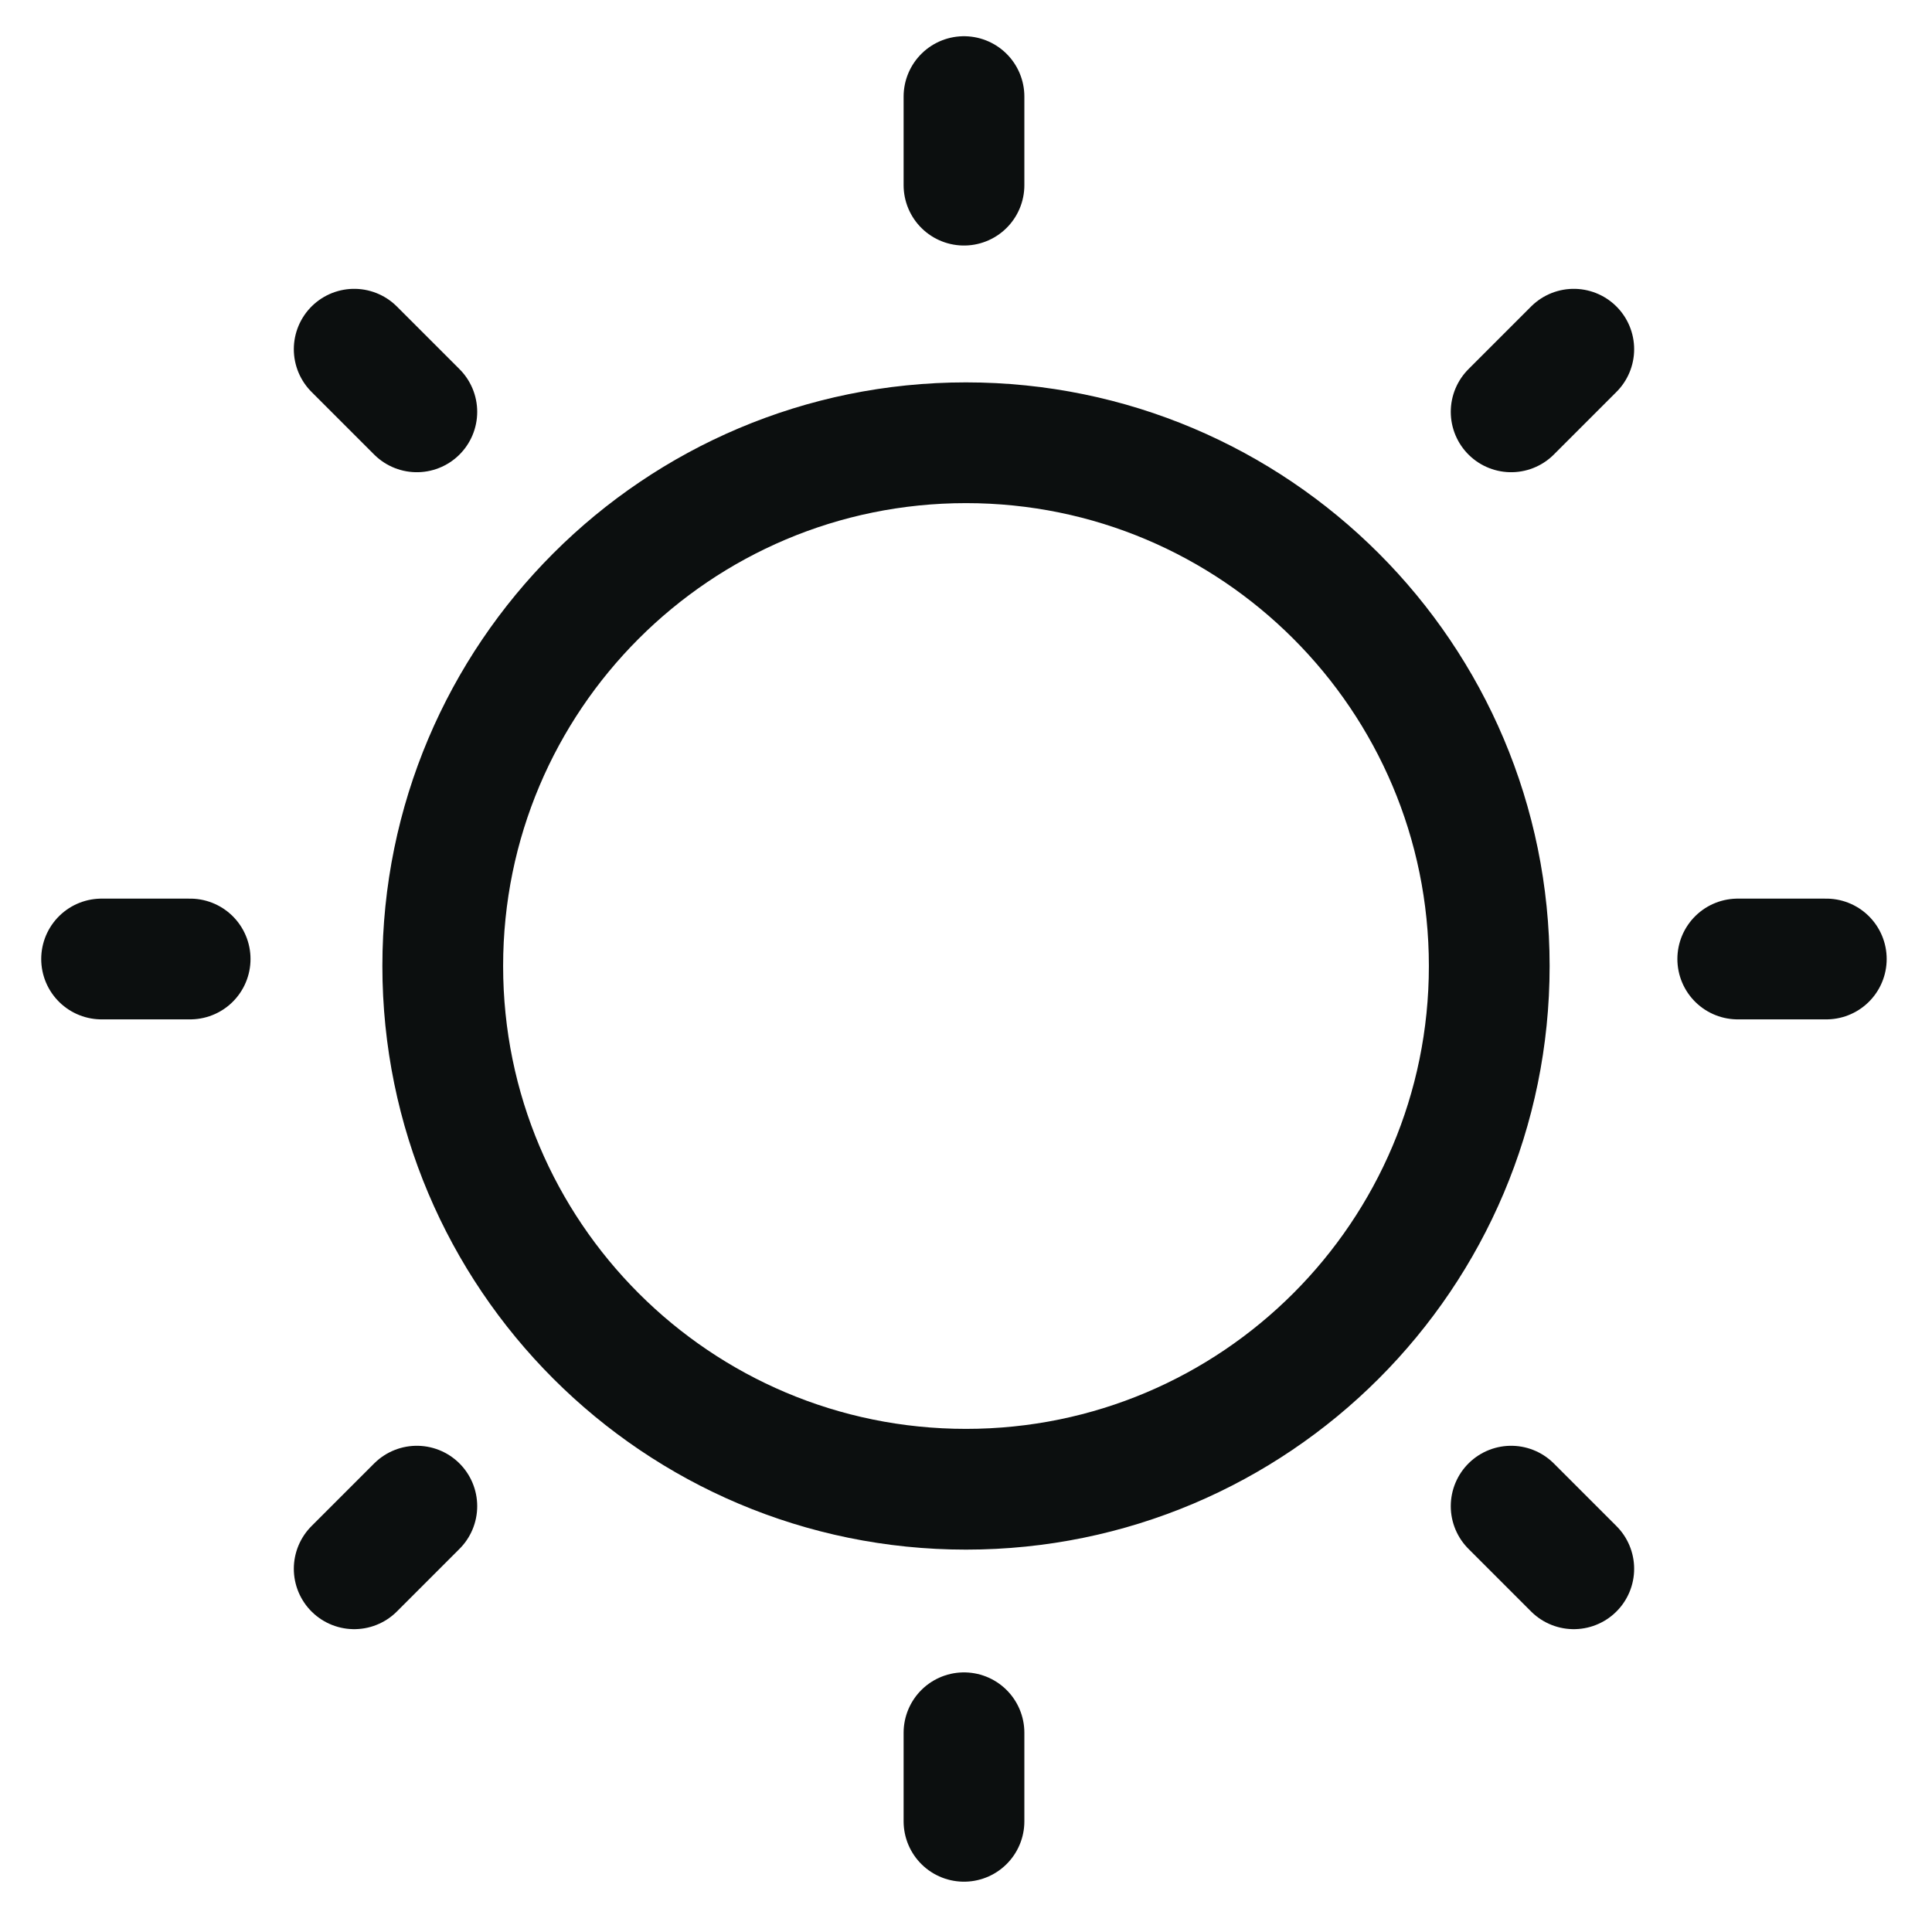 <svg width="24" height="24" viewBox="0 0 24 24" fill="none" xmlns="http://www.w3.org/2000/svg">
<path d="M11.975 1.2V2.3M11.975 21.525V22.625M22.687 11.913H21.587M2.362 11.913H1.262M19.55 19.488L18.772 18.71M5.178 5.116L4.4 4.338M4.4 19.488L5.178 18.71M18.772 5.116L19.55 4.338M18.5 12C18.5 15.59 15.59 18.5 12 18.5C8.41 18.5 5.5 15.59 5.5 12C5.5 8.41 8.41 5.5 12 5.5C15.59 5.5 18.5 8.41 18.5 12Z" stroke="#0C0F0F" stroke-width="1.5" stroke-linecap="round"/>
</svg>
